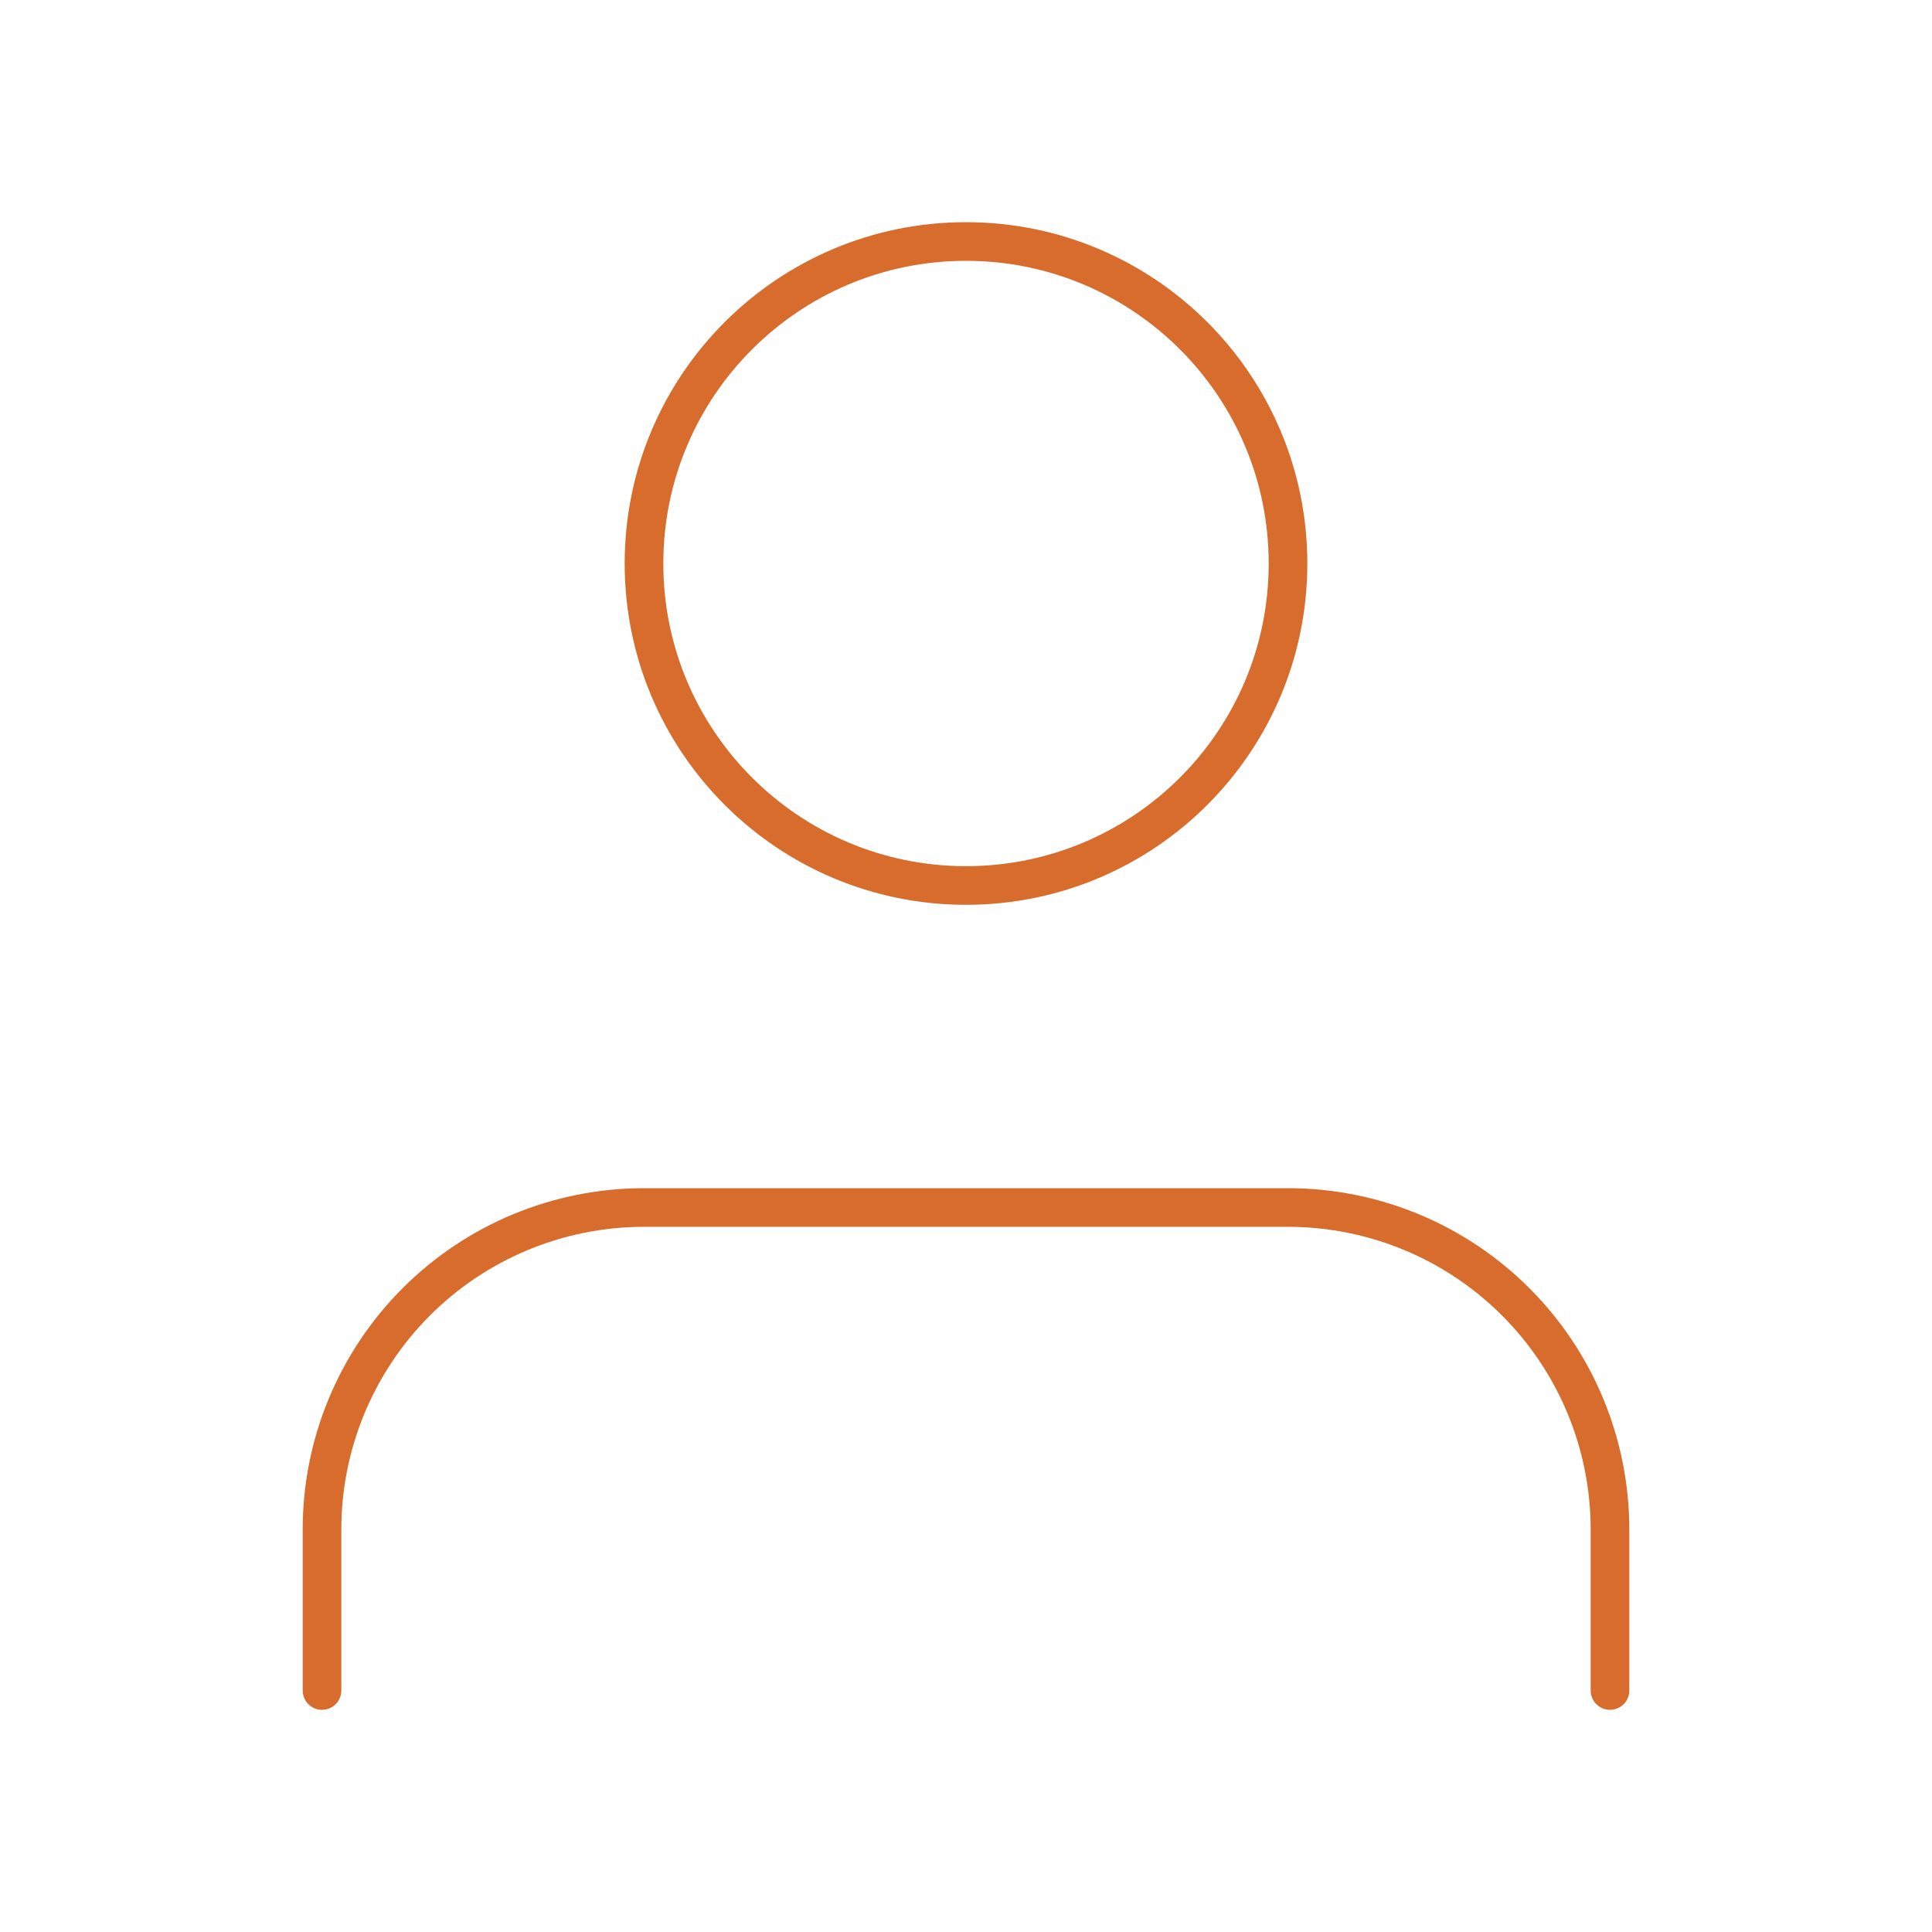 <svg viewBox="0 0 100 100" xmlns="http://www.w3.org/2000/svg" xmlns:xlink="http://www.w3.org/1999/xlink" width="100" height="100" fill="none">
    <rect id="user" width="100" height="100" x="0" y="0" fill="rgb(255,255,255)" fill-opacity="0" />
    <path id="Vector" d="M83.333 87.5L83.333 79.167C83.333 74.746 81.577 70.507 78.452 67.382C75.326 64.256 71.087 62.5 66.667 62.5L33.333 62.5C28.913 62.5 24.674 64.256 21.548 67.382C18.423 70.507 16.667 74.746 16.667 79.167L16.667 87.5" fill-rule="nonzero" stroke="rgb(216,108,44)" stroke-linecap="round" stroke-linejoin="round" stroke-width="2" />
    <path id="Vector" d="M50 45.833C40.795 45.833 33.333 38.371 33.333 29.167C33.333 19.962 40.795 12.5 50 12.5C59.205 12.5 66.667 19.962 66.667 29.167C66.667 38.371 59.205 45.833 50 45.833Z" stroke="rgb(216,108,44)" stroke-linecap="round" stroke-linejoin="round" stroke-width="2" />
</svg>
